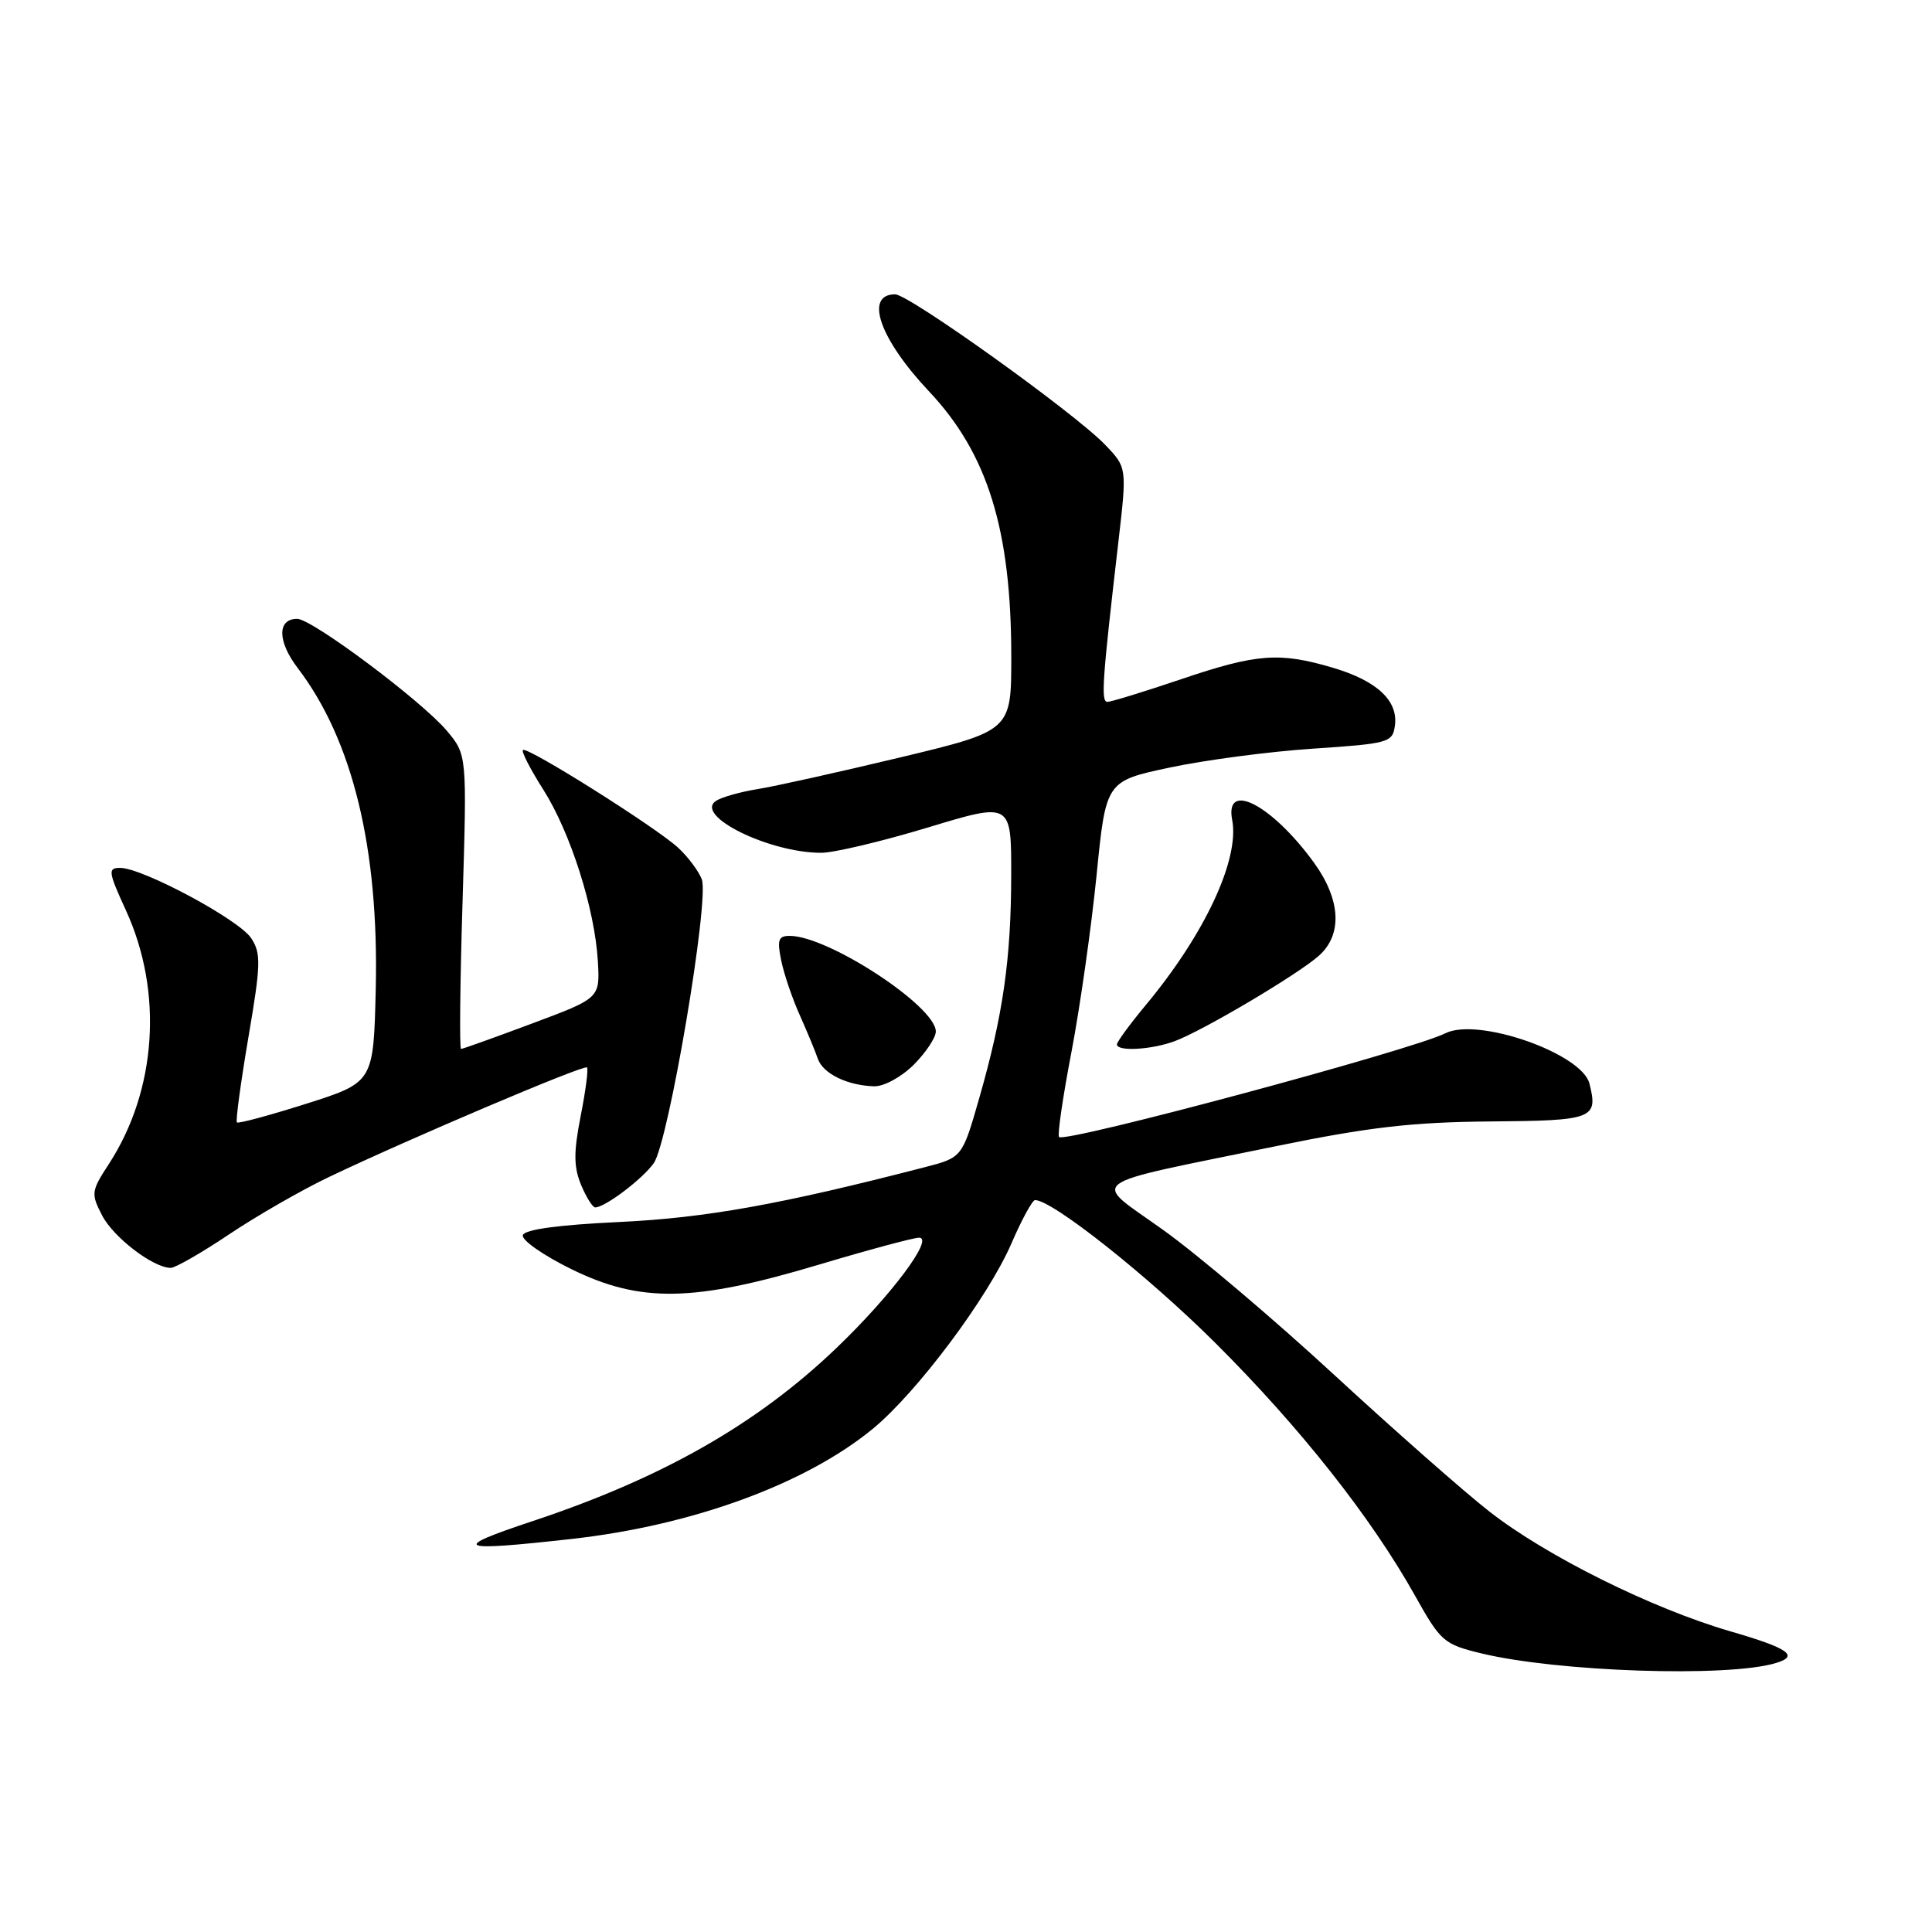 <?xml version="1.0" encoding="UTF-8" standalone="no"?>
<!DOCTYPE svg PUBLIC "-//W3C//DTD SVG 1.1//EN" "http://www.w3.org/Graphics/SVG/1.1/DTD/svg11.dtd" >
<svg xmlns="http://www.w3.org/2000/svg" xmlns:xlink="http://www.w3.org/1999/xlink" version="1.1" viewBox="0 0 256 256">
 <g >
 <path fill="currentColor"
d=" M 235.25 220.38 C 238.48 219.43 237.05 218.41 229.25 216.15 C 218.87 213.13 204.88 206.17 197.37 200.30 C 193.99 197.66 184.73 189.50 176.78 182.17 C 168.84 174.84 158.64 166.20 154.12 162.97 C 144.56 156.13 143.10 157.21 169.00 151.89 C 181.37 149.35 187.11 148.69 197.42 148.60 C 211.14 148.49 211.78 148.25 210.61 143.58 C 209.60 139.58 195.83 134.76 191.53 136.91 C 187.05 139.16 141.15 151.48 140.33 150.66 C 140.09 150.42 140.83 145.34 141.98 139.36 C 143.12 133.38 144.61 122.86 145.30 115.99 C 146.54 103.50 146.54 103.50 155.02 101.70 C 159.68 100.71 168.22 99.58 174.00 99.20 C 184.00 98.53 184.52 98.39 184.83 96.17 C 185.30 92.87 182.48 90.22 176.65 88.49 C 169.54 86.38 166.55 86.60 156.50 90.00 C 151.62 91.65 147.23 93.00 146.74 93.00 C 145.86 93.00 146.04 90.33 148.20 71.73 C 149.33 61.95 149.33 61.95 146.43 58.93 C 142.43 54.75 120.44 39.00 118.61 39.00 C 114.49 39.00 116.55 44.91 123.11 51.87 C 130.88 60.12 134.00 70.21 134.00 87.05 C 134.00 96.83 134.00 96.83 119.25 100.37 C 111.14 102.31 102.65 104.20 100.39 104.56 C 98.13 104.92 95.65 105.62 94.89 106.11 C 91.90 108.06 101.89 113.00 108.81 113.00 C 110.50 113.00 116.86 111.49 122.94 109.65 C 134.00 106.30 134.00 106.30 133.99 115.90 C 133.98 127.02 132.92 134.46 129.76 145.49 C 127.50 153.38 127.50 153.38 122.50 154.67 C 103.48 159.59 93.51 161.38 82.08 161.92 C 74.01 162.30 69.53 162.91 69.28 163.66 C 69.07 164.30 71.95 166.32 75.69 168.16 C 84.87 172.67 91.89 172.54 108.48 167.58 C 115.07 165.61 121.06 164.00 121.78 164.00 C 123.83 164.00 118.06 171.70 110.83 178.62 C 100.32 188.69 87.79 195.83 70.59 201.55 C 59.55 205.22 60.44 205.63 75.73 203.92 C 91.70 202.14 106.69 196.67 115.62 189.35 C 121.48 184.54 130.90 171.96 134.02 164.76 C 135.38 161.61 136.79 159.03 137.14 159.02 C 139.37 158.96 152.11 169.05 161.07 177.98 C 172.29 189.16 181.72 201.10 187.53 211.49 C 190.90 217.51 191.32 217.88 196.28 219.08 C 206.41 221.53 228.84 222.28 235.25 220.38 Z  M 30.37 163.55 C 34.03 161.10 39.99 157.67 43.63 155.94 C 54.30 150.85 77.38 141.05 77.78 141.44 C 77.98 141.64 77.60 144.54 76.94 147.89 C 76.00 152.69 76.01 154.61 76.99 156.99 C 77.68 158.64 78.53 160.00 78.87 159.99 C 80.18 159.98 85.17 156.20 86.63 154.12 C 88.60 151.31 94.03 119.19 92.99 116.51 C 92.56 115.40 91.15 113.52 89.86 112.33 C 86.91 109.61 69.82 98.85 69.29 99.38 C 69.07 99.59 70.29 101.96 71.99 104.63 C 75.60 110.32 78.82 120.45 79.22 127.38 C 79.50 132.26 79.50 132.26 70.50 135.62 C 65.55 137.47 61.32 138.99 61.09 138.99 C 60.87 139.00 60.96 130.23 61.29 119.51 C 61.88 100.02 61.88 100.02 59.20 96.82 C 55.86 92.86 41.34 82.00 39.38 82.00 C 36.72 82.00 36.75 84.98 39.45 88.52 C 46.72 98.06 50.21 112.39 49.79 130.96 C 49.50 143.41 49.50 143.41 40.62 146.24 C 35.73 147.79 31.58 148.91 31.39 148.73 C 31.21 148.54 31.89 143.48 32.91 137.48 C 34.57 127.76 34.61 126.33 33.28 124.31 C 31.67 121.85 18.89 115.00 15.92 115.00 C 14.27 115.00 14.33 115.48 16.70 120.66 C 21.65 131.47 20.76 144.51 14.41 154.26 C 12.08 157.83 12.04 158.17 13.53 161.05 C 15.04 163.97 20.30 167.99 22.62 168.00 C 23.23 168.00 26.72 166.00 30.37 163.55 Z  M 121.08 141.08 C 122.68 139.47 124.00 137.49 124.00 136.68 C 124.00 133.35 109.79 124.04 104.67 124.01 C 103.14 124.00 102.95 124.52 103.51 127.25 C 103.87 129.04 104.98 132.30 105.97 134.50 C 106.95 136.70 108.03 139.30 108.36 140.27 C 109.02 142.25 112.27 143.84 115.83 143.94 C 117.13 143.97 119.44 142.71 121.08 141.08 Z  M 155.68 137.95 C 159.47 136.53 171.95 129.13 174.75 126.65 C 177.91 123.84 177.67 119.23 174.11 114.31 C 168.57 106.67 162.26 103.37 163.27 108.65 C 164.27 113.85 159.66 123.75 151.85 133.14 C 149.73 135.69 148.00 138.05 148.00 138.39 C 148.00 139.36 152.61 139.10 155.68 137.95 Z "/>
</g>
</svg>